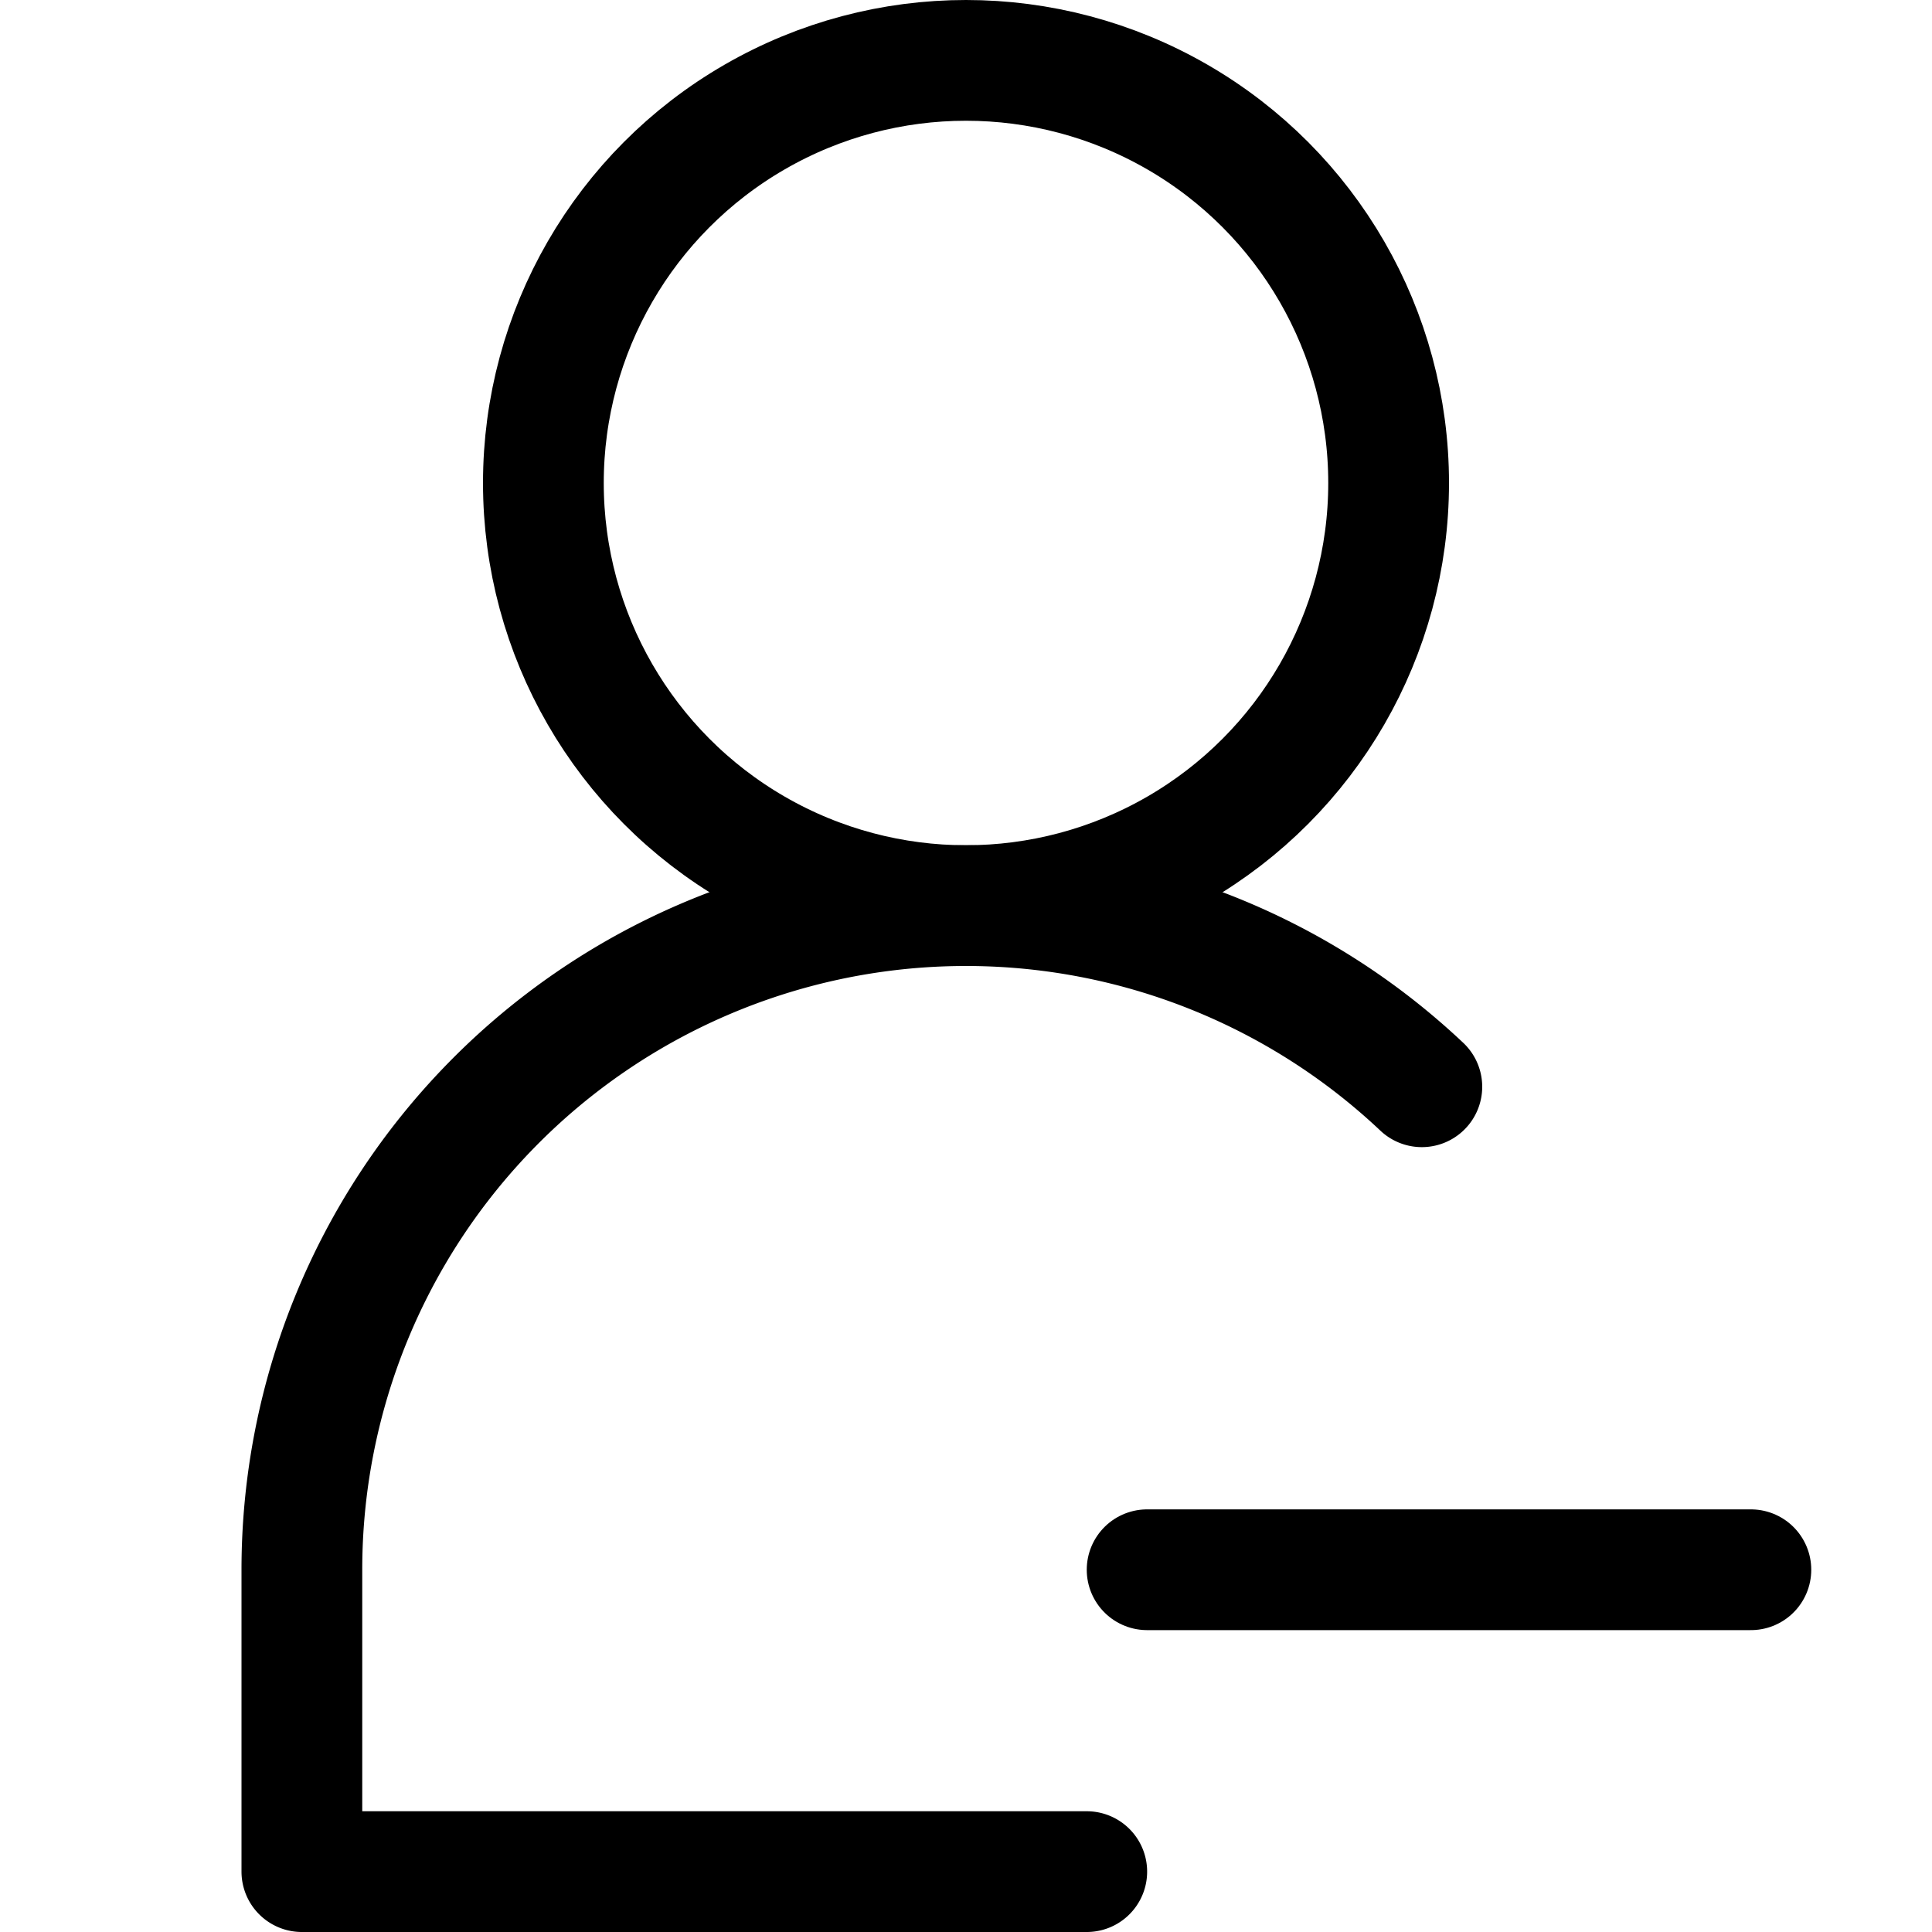 <svg xmlns="http://www.w3.org/2000/svg" version="1.1" viewBox="0 0 32 32" stroke="#000" stroke-linecap="round" stroke-linejoin="round" stroke-width="2" fill="none">
	<circle cx="16" cy="8" r="7" />
	<path d="M23.55,18A11,11,0,0,0,5,26v5H18"/>
	<line x1="29" x2="19" y1="26" y2="26"/>
</svg>